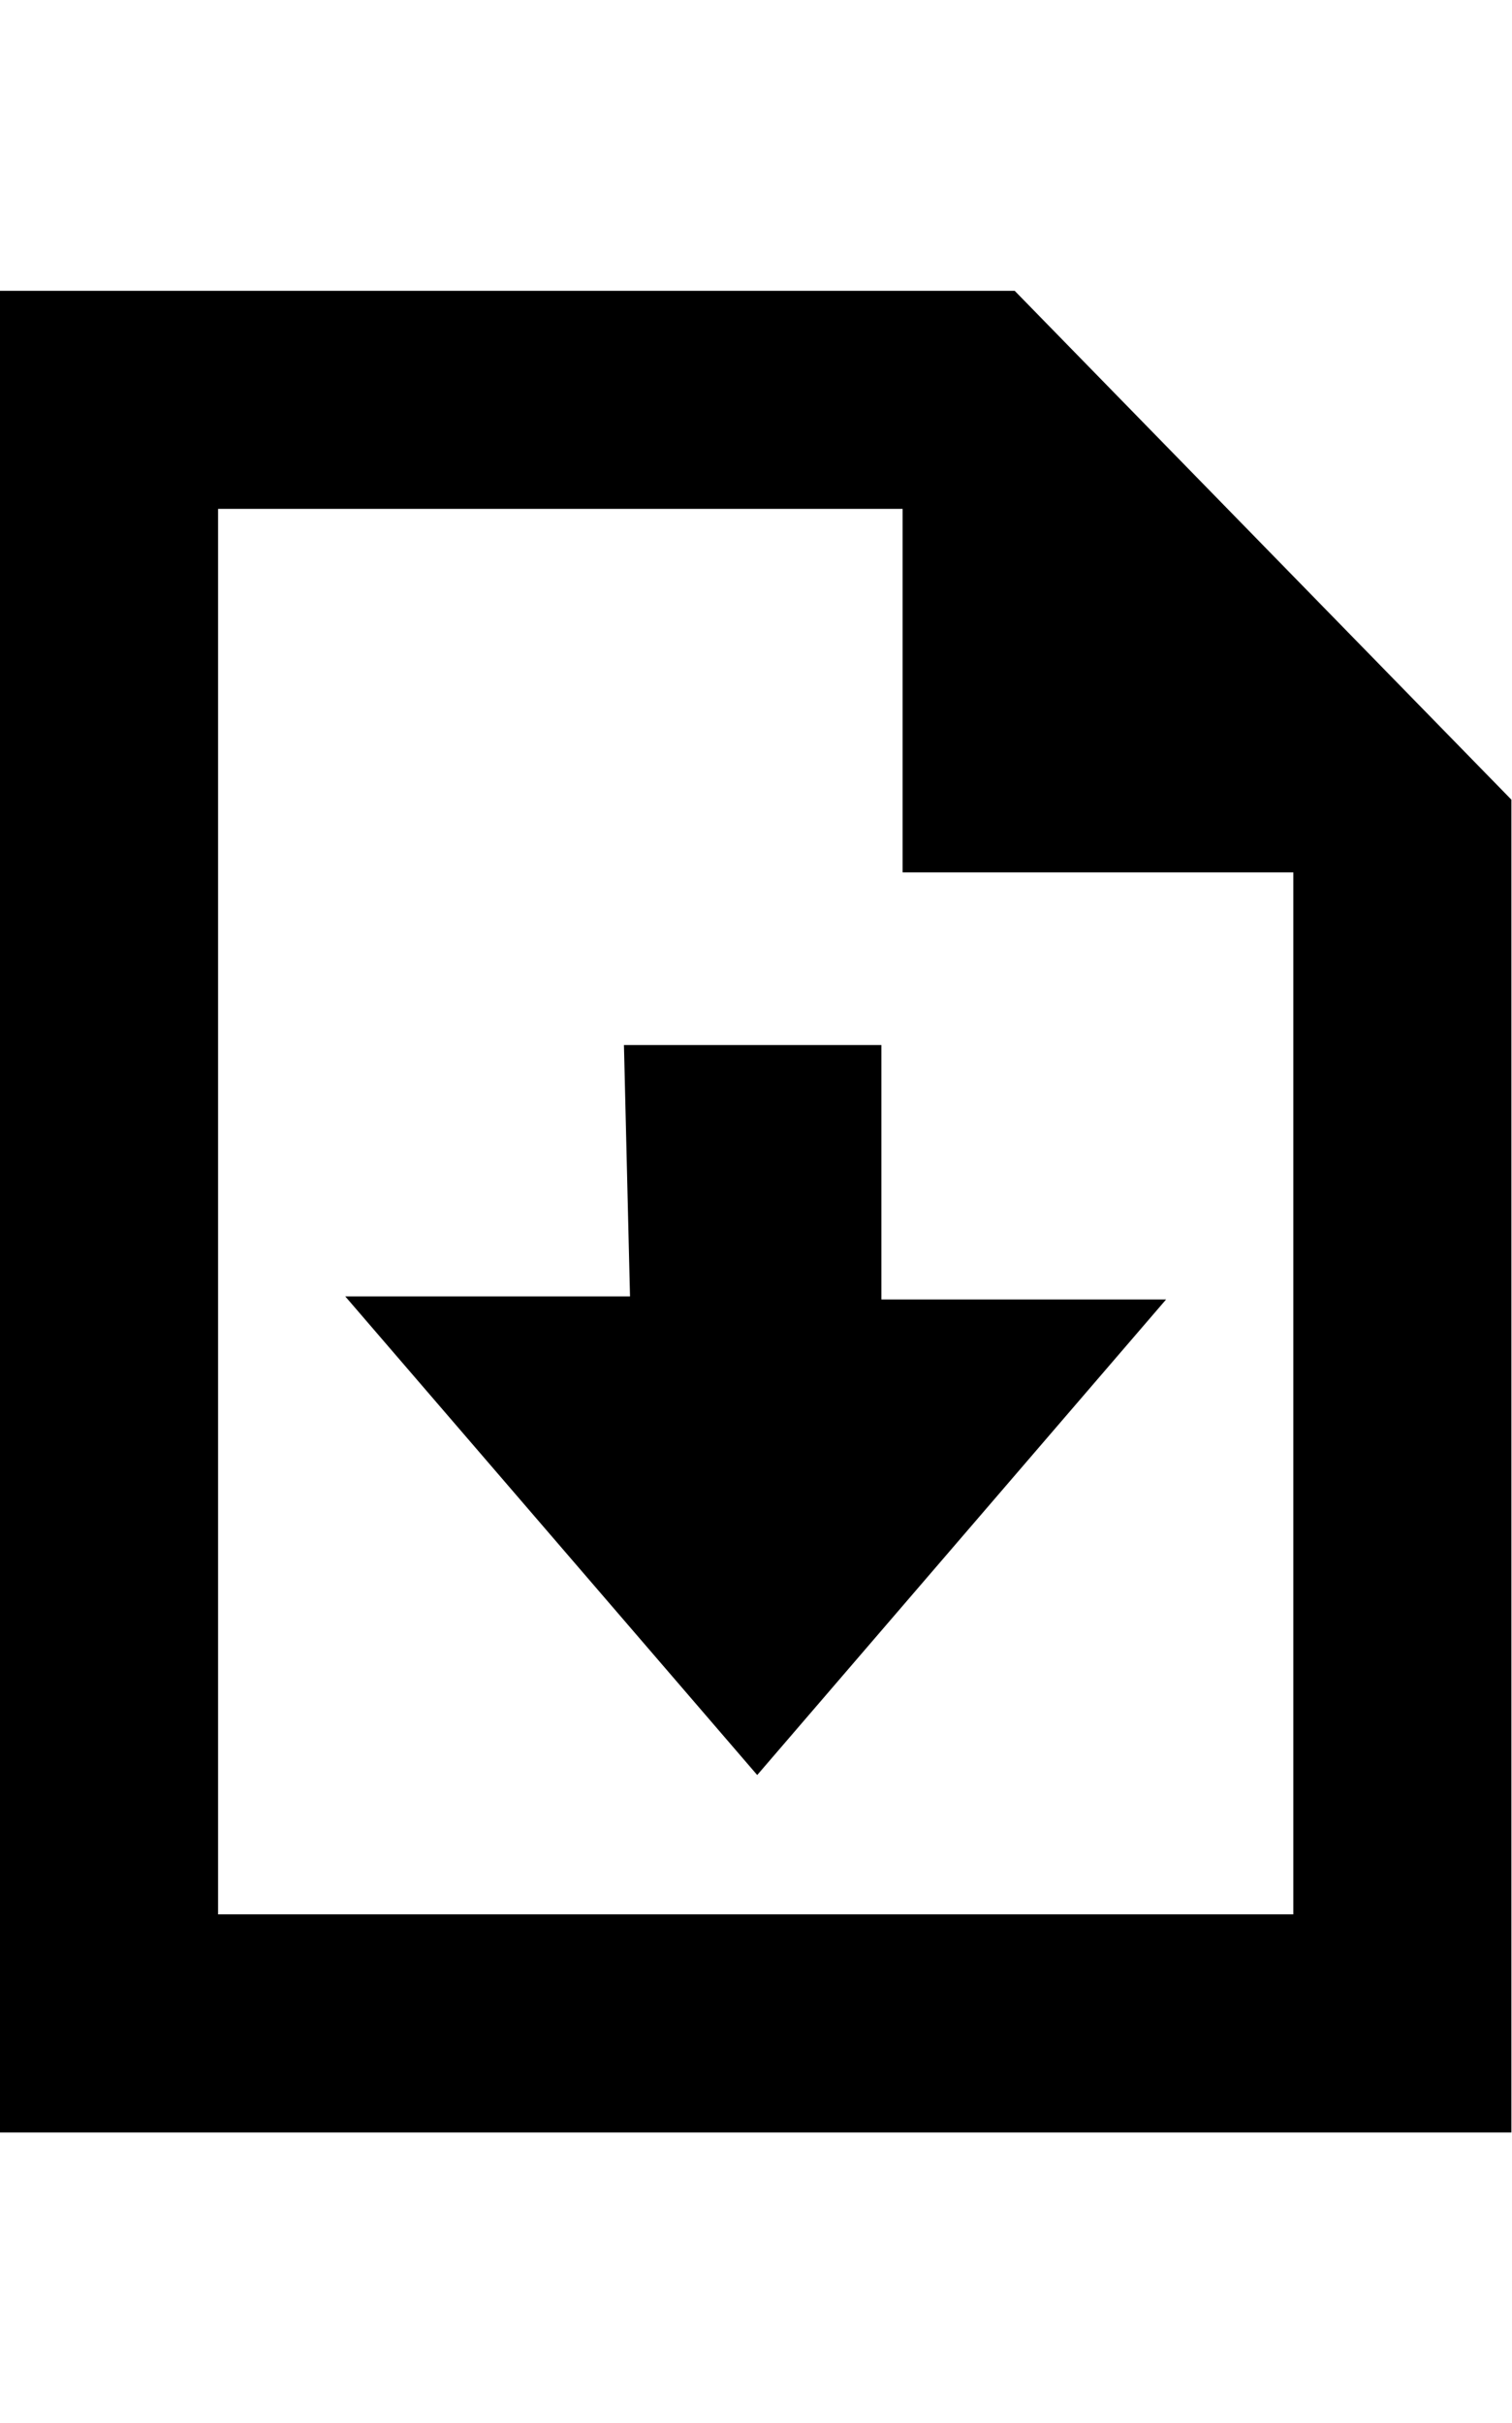 <svg height="1000" width="624" xmlns="http://www.w3.org/2000/svg"><path d="M0 120l418.75 0l205 210l0 550l-623.75 0l0 -760zm90 90l0 580l443.75 0l0 -430l-161.25 0l0 -150l-282.5 0zm391.25 326.25l-168.75 196.25 -170 -197.5l117.5 0l-2.5 -103.75l106.25 0l0 105l117.5 0z"/></svg>